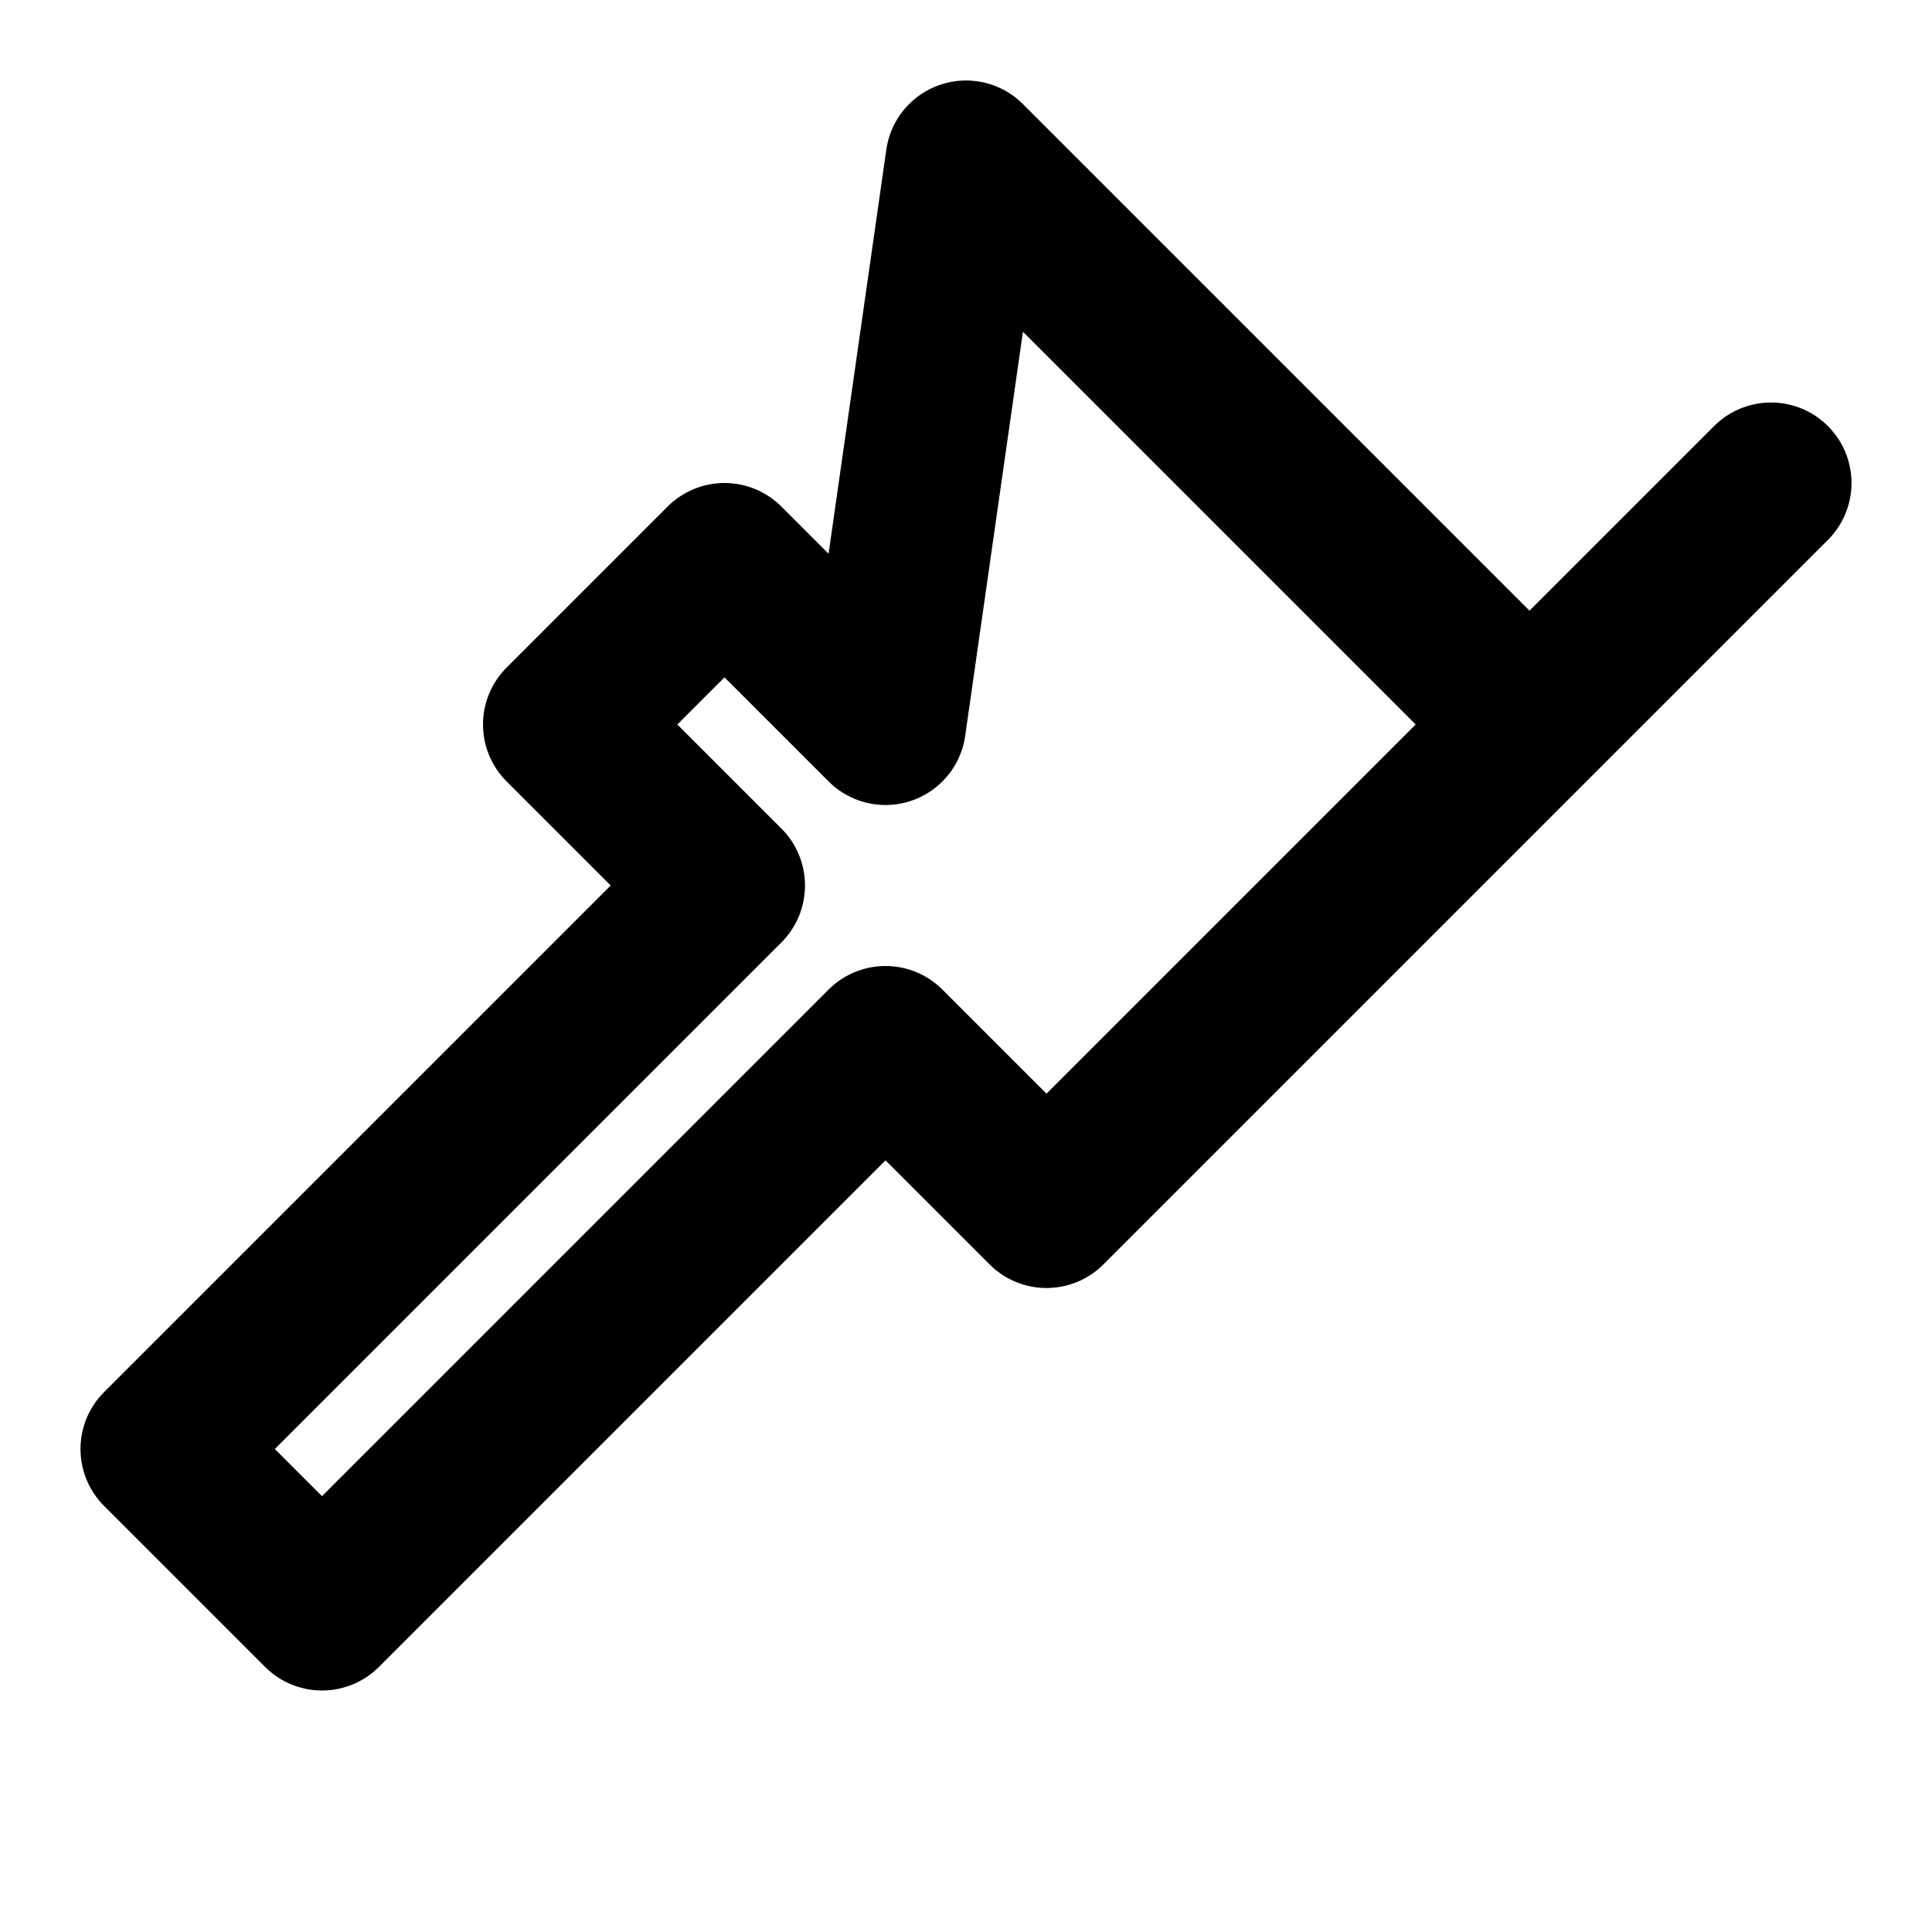 <svg width="24" height="24" viewBox="0 0 24 24" fill="none" xmlns="http://www.w3.org/2000/svg">
    <path d="M12 2L19 9L22 6L15 13L13 15L11 13L4 20L2 18L9 11L7 9L9 7L11 9L12 2Z" stroke="currentColor" stroke-width="2" stroke-linecap="round" stroke-linejoin="round"/>
</svg> 